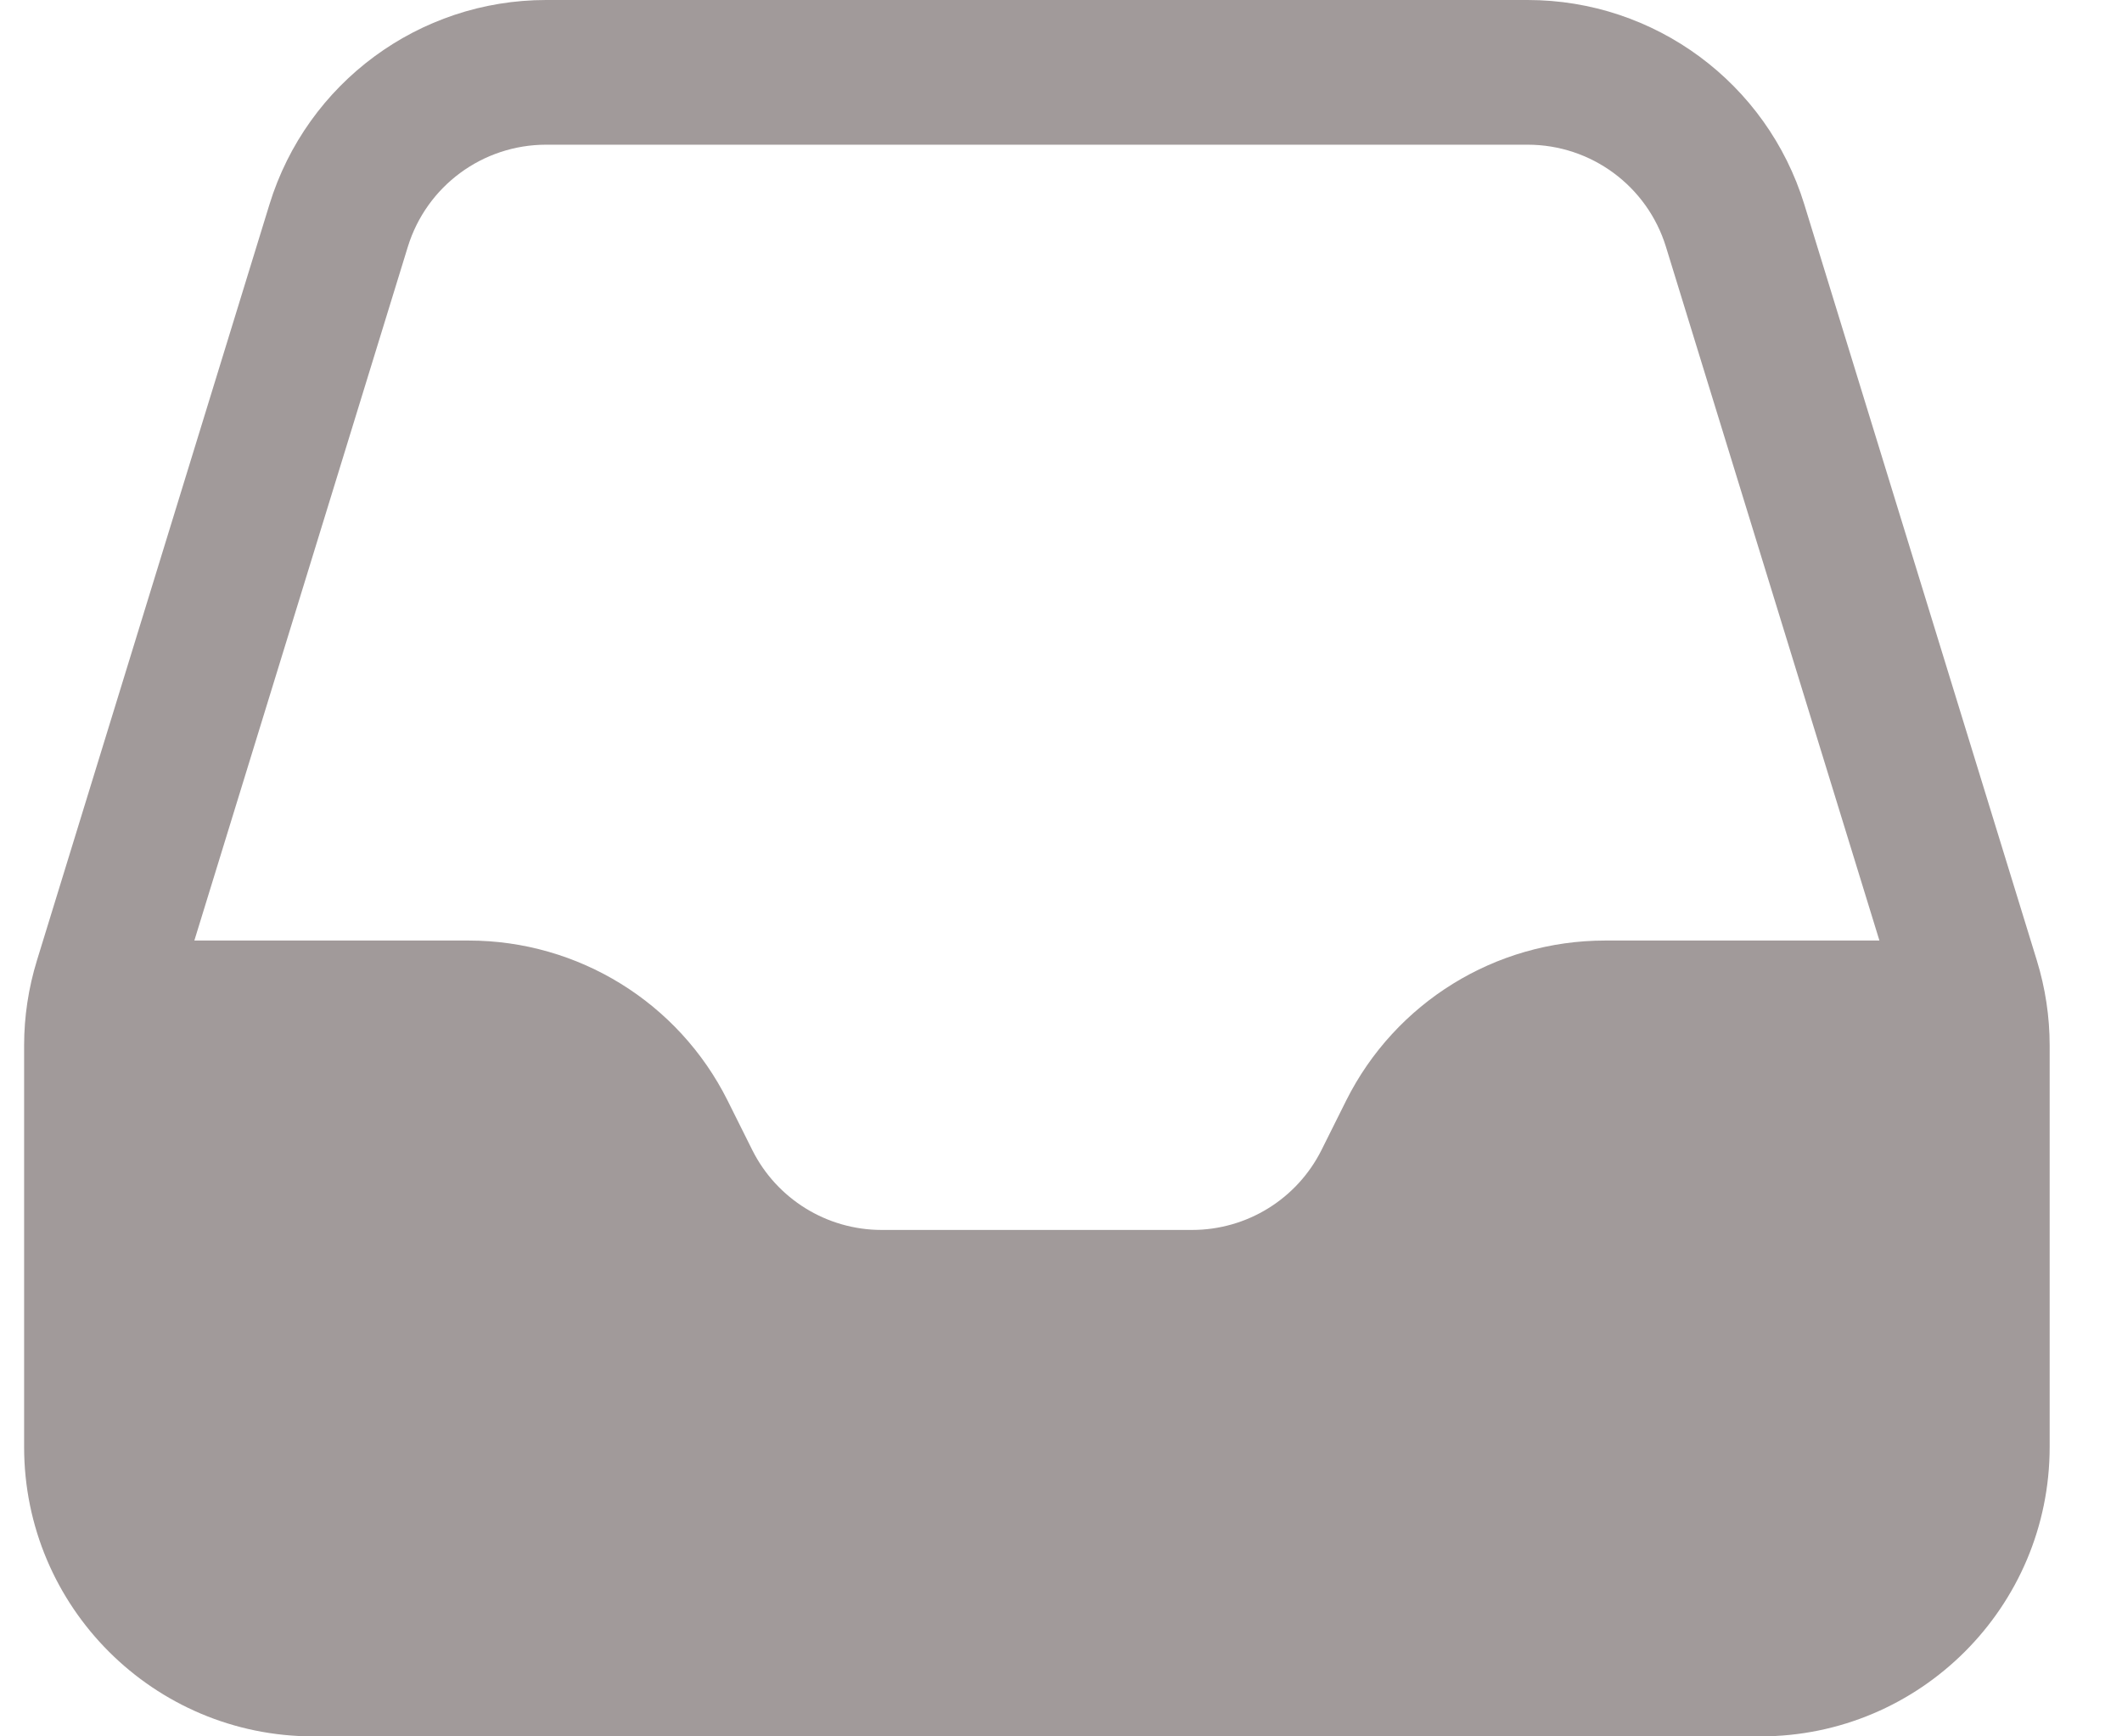 <svg width="22" height="18" viewBox="0 0 22 18" fill="none" xmlns="http://www.w3.org/2000/svg">
<path fill-rule="evenodd" clip-rule="evenodd" d="M5.662 0C4.345 0 3.182 0.859 2.794 2.118L0.383 9.956C0.295 10.242 0.25 10.539 0.25 10.838V15C0.25 16.657 1.593 18 3.25 18H18.25C19.907 18 21.25 16.657 21.25 15V10.838C21.25 10.539 21.205 10.242 21.117 9.956L18.706 2.118C18.318 0.859 17.155 0 15.838 0H5.662ZM19.485 9.75L17.272 2.559C17.078 1.929 16.497 1.5 15.838 1.5H5.662C5.003 1.5 4.422 1.929 4.228 2.559L2.015 9.75H4.859C5.996 9.75 7.035 10.392 7.543 11.408L7.799 11.921C8.053 12.429 8.572 12.75 9.141 12.75H12.359C12.928 12.75 13.447 12.429 13.701 11.921L13.957 11.408C14.466 10.392 15.504 9.75 16.641 9.75H19.485Z" fill="#A19A9A"/>
</svg>
